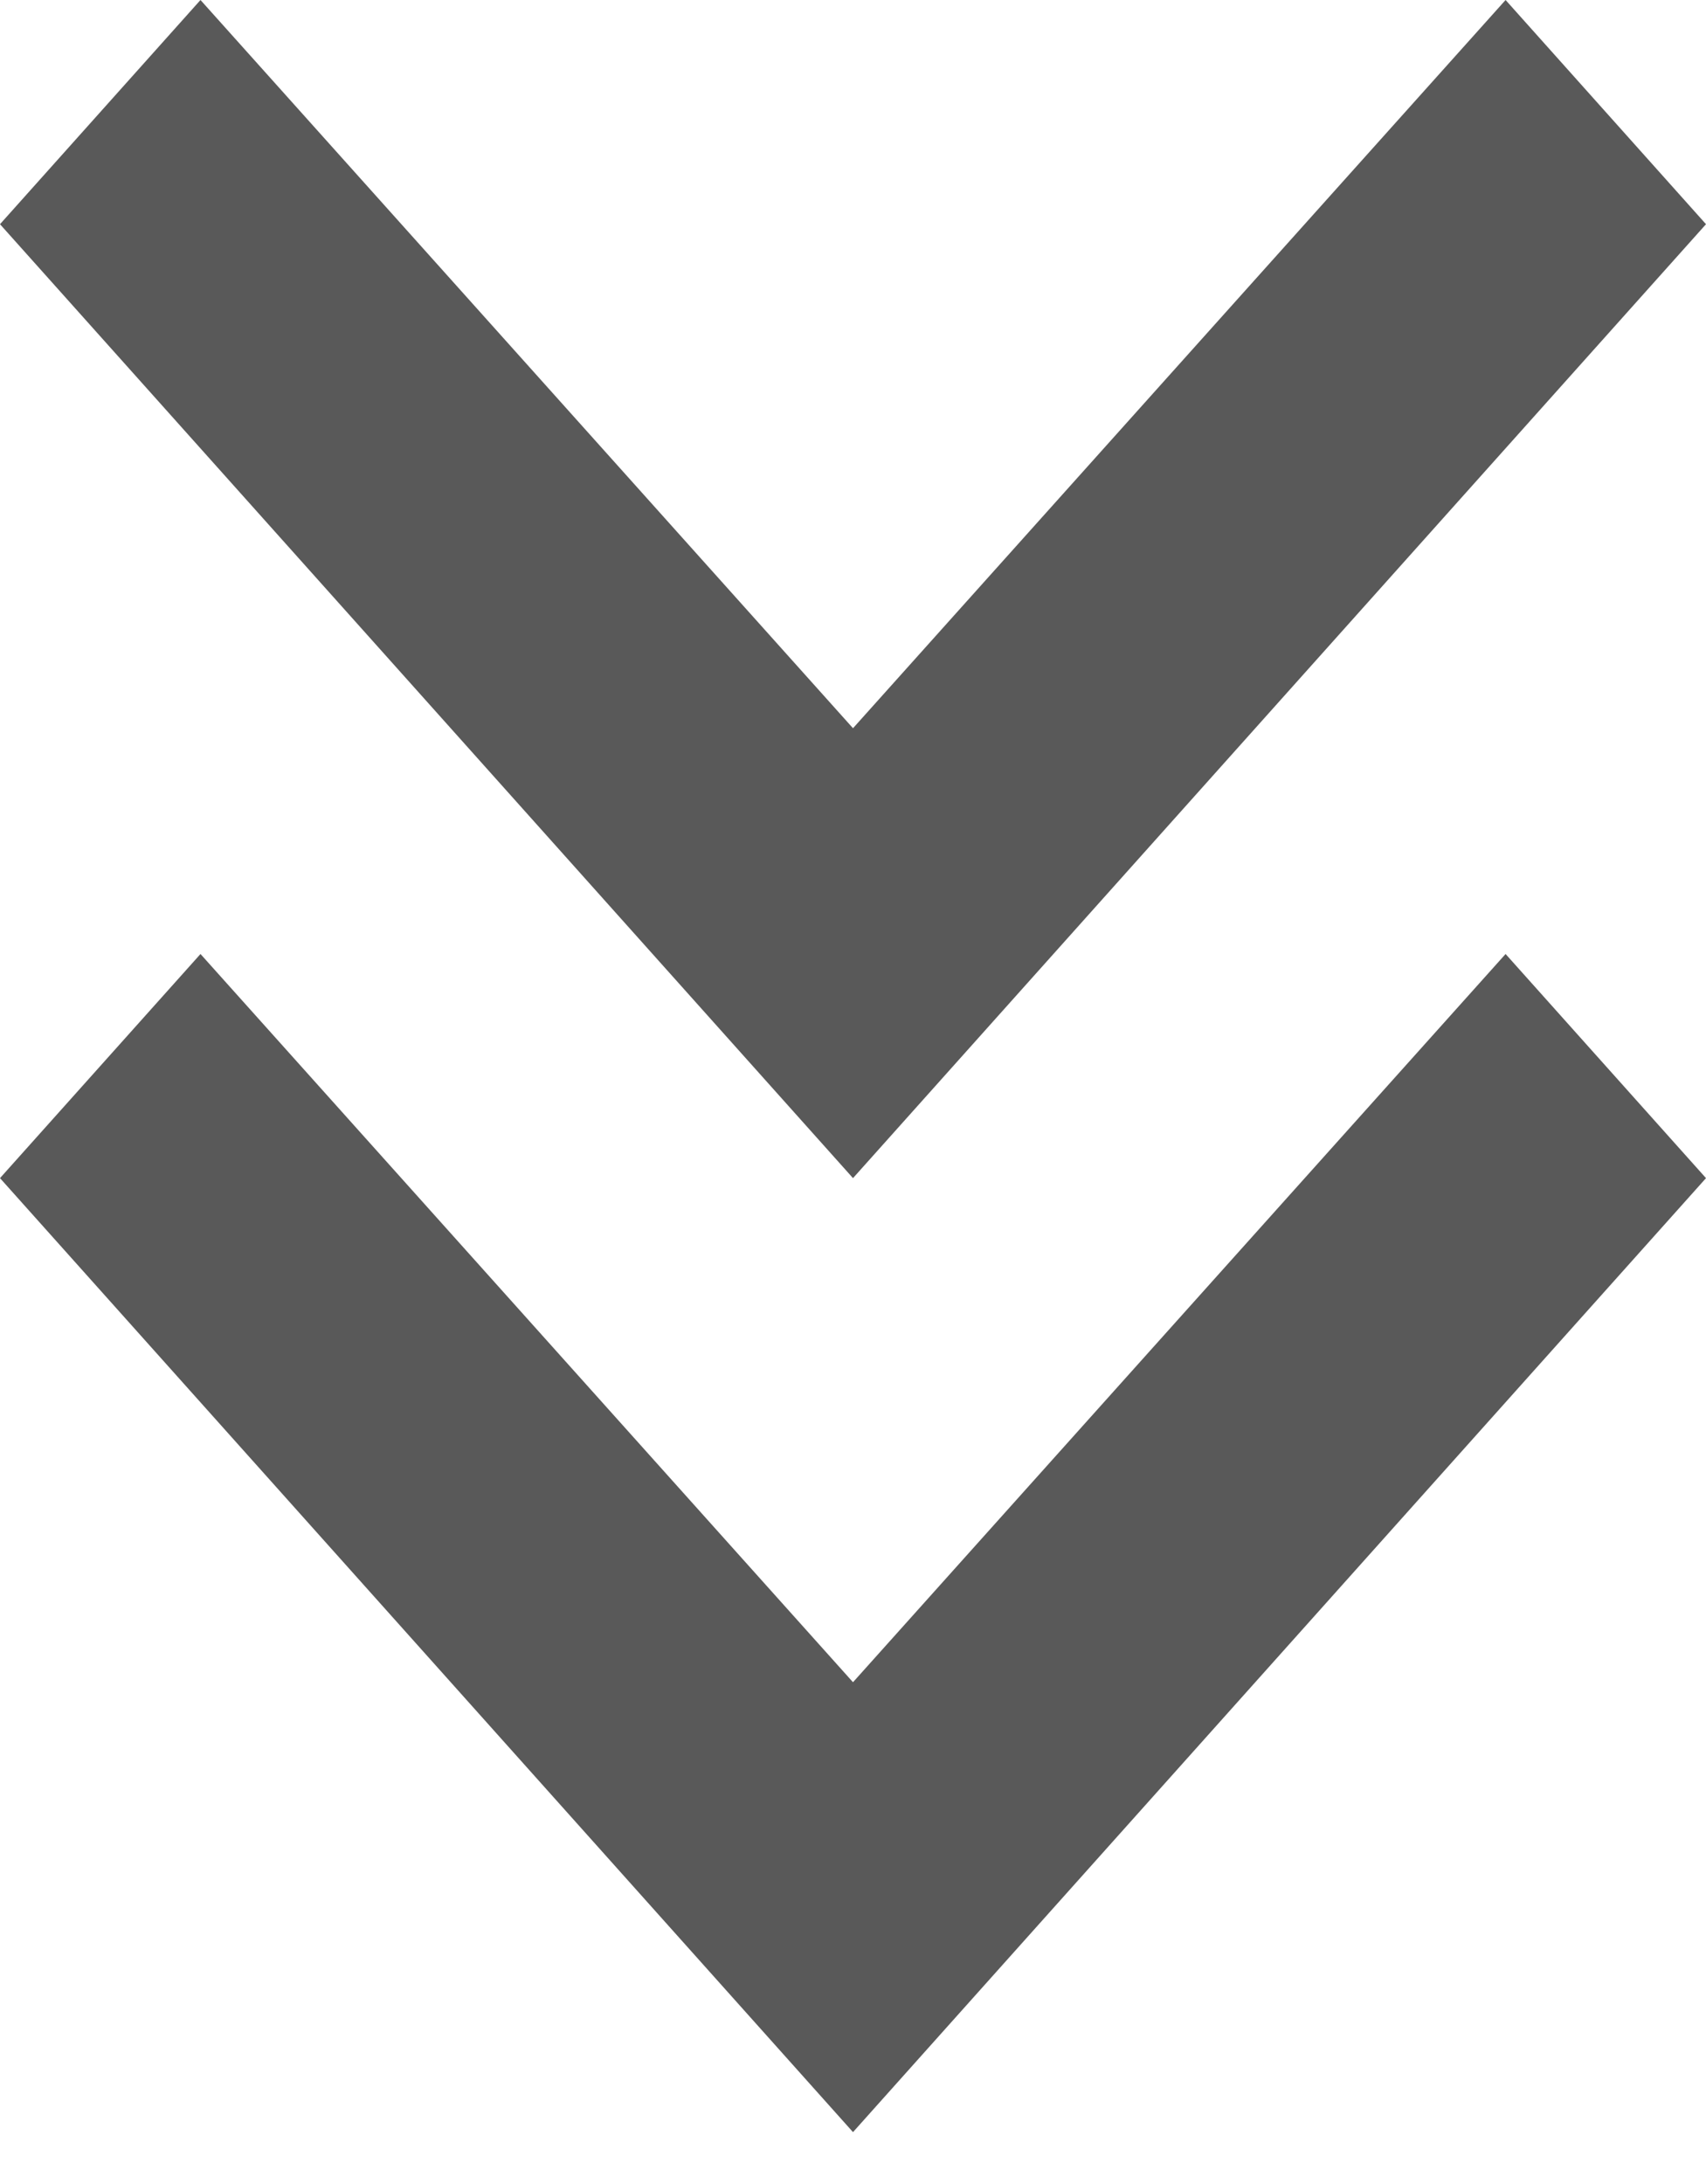 <svg width="25" height="32" fill="none" xmlns="http://www.w3.org/2000/svg">
    <path d="M22.063 0L25 3.285 12.5 17.262 0 3.285 2.938 0 12.5 10.67 22.063 0zm0 13.978L25 17.262 12.5 31.24 0 17.262l2.938-3.284 9.562 10.67 9.563-10.67z" fill="#000" fill-opacity=".65"/>
</svg>
